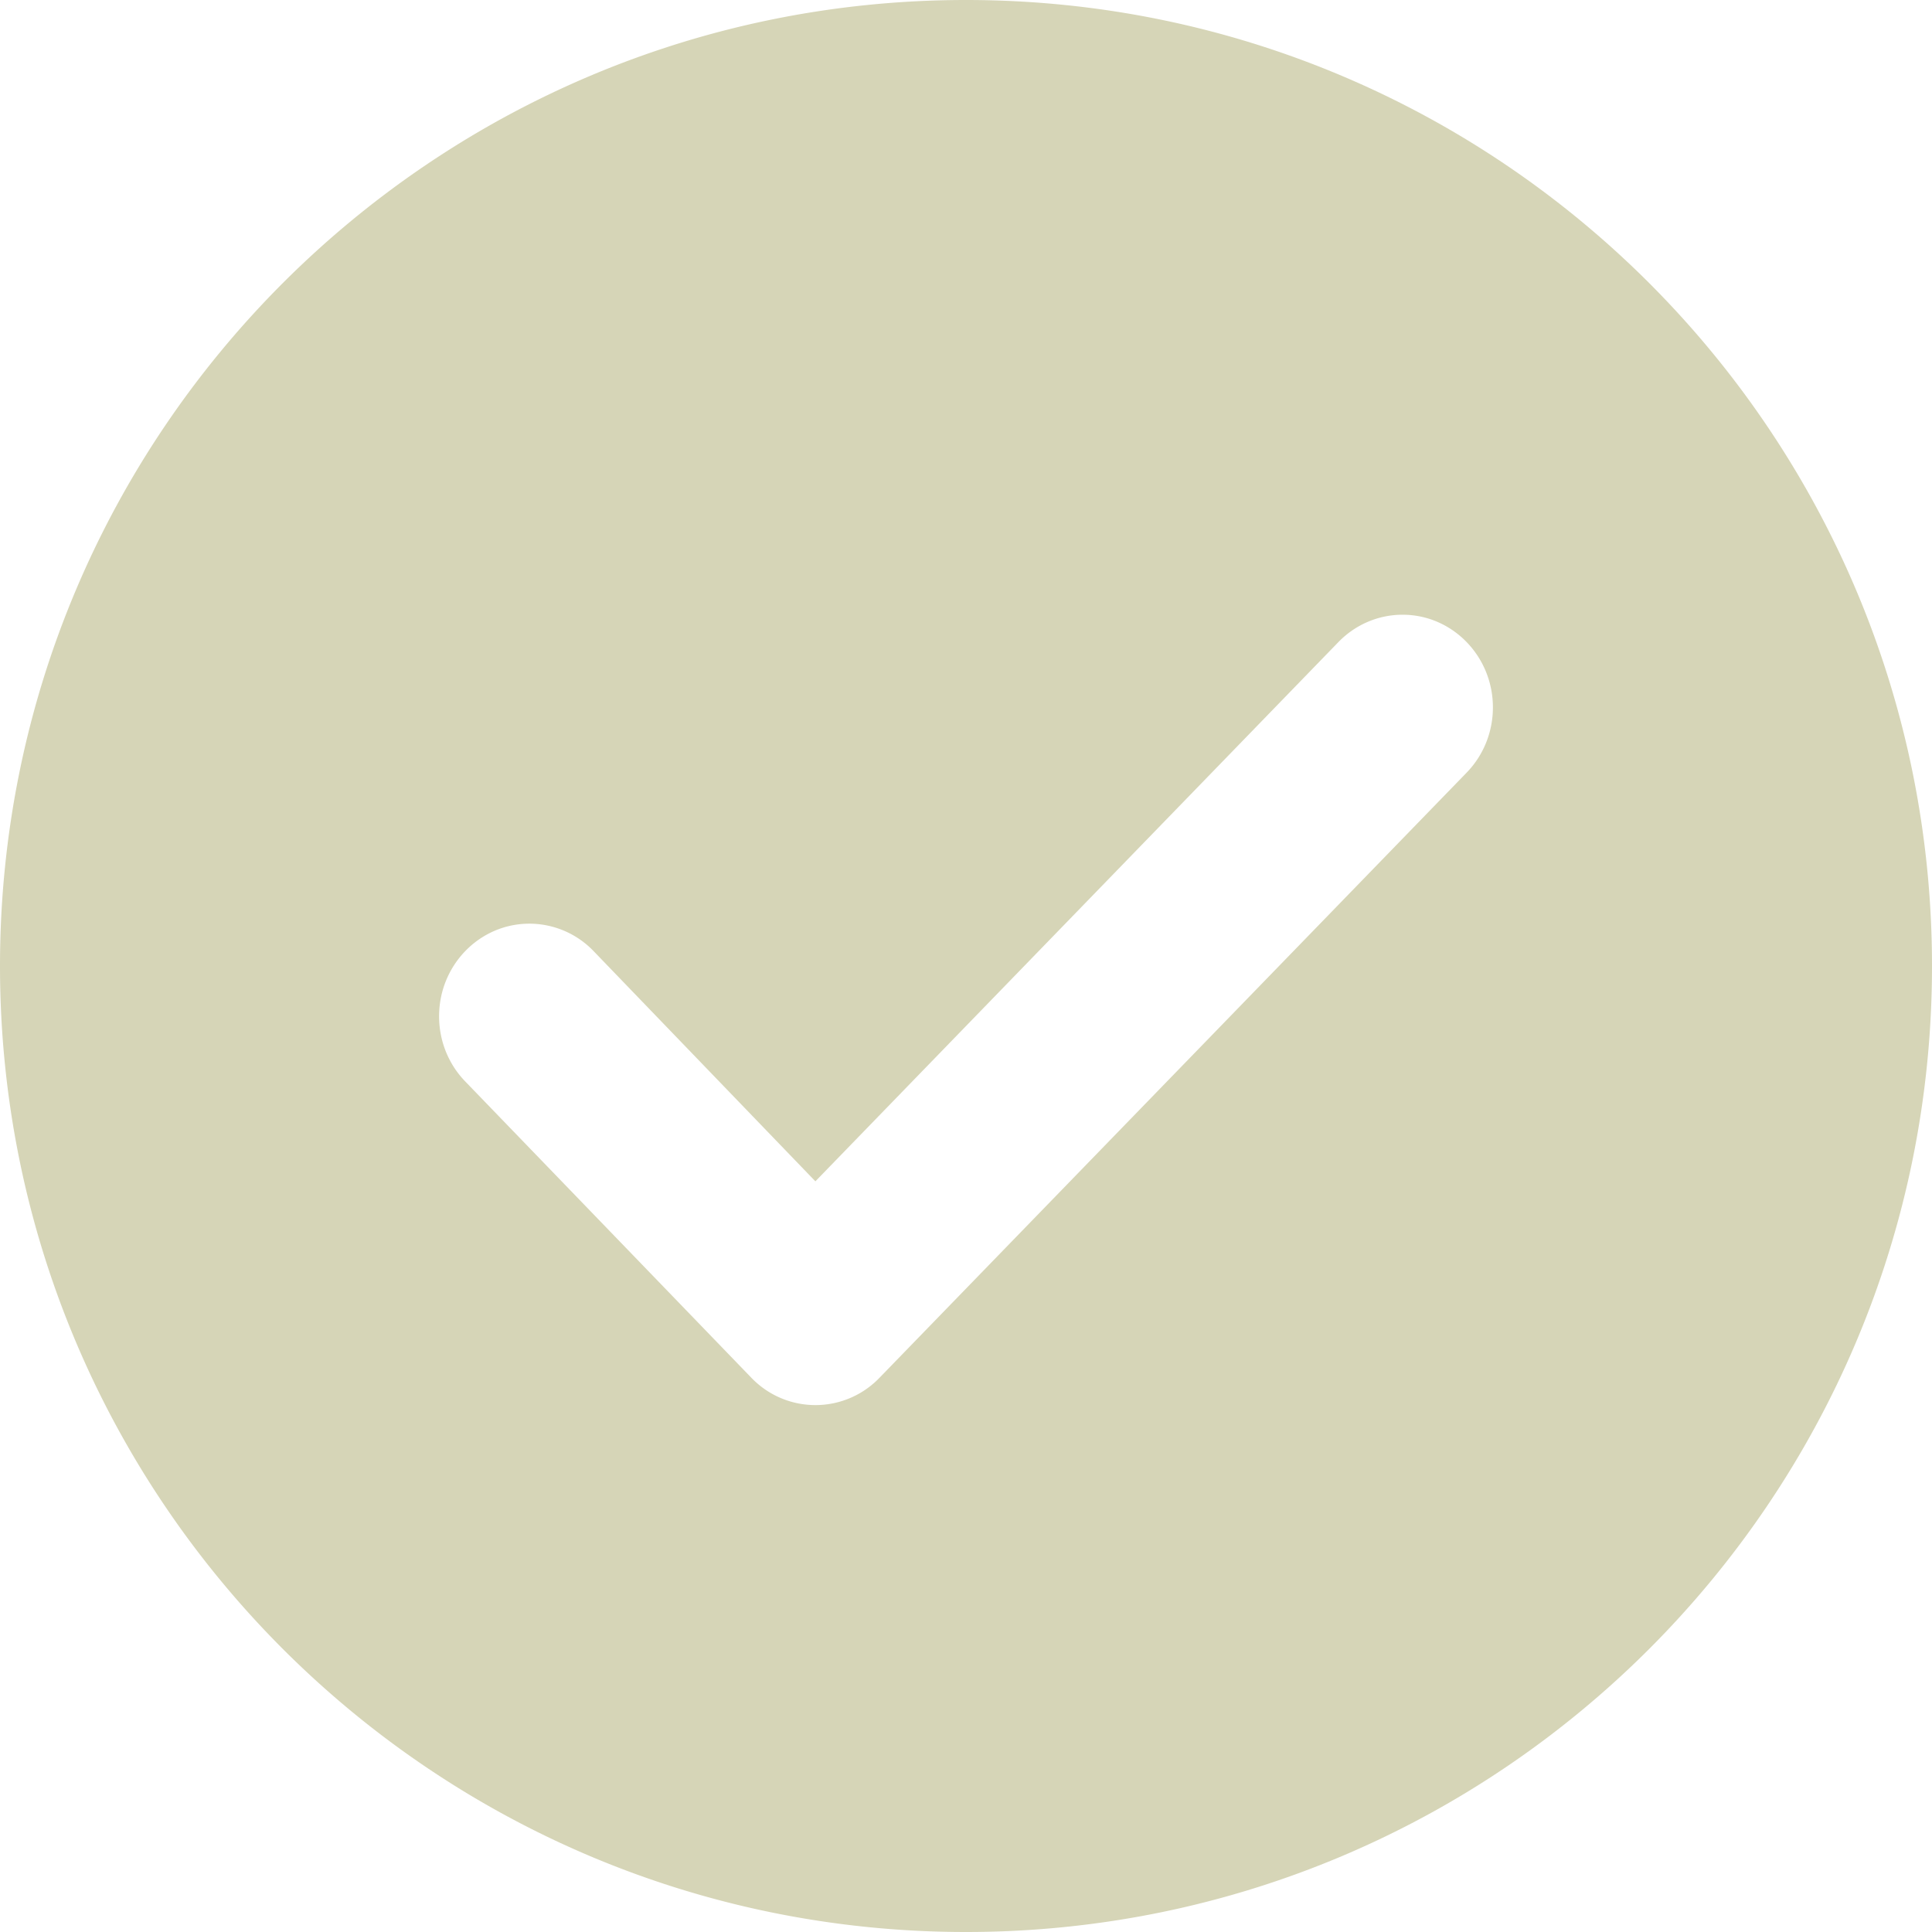 <svg t="1620910836954" class="icon" viewBox="0 0 1024 1024" version="1.1" xmlns="http://www.w3.org/2000/svg" p-id="1871" width="26" height="26"><path d="M512 1024C229.236 1024 0 794.764 0 512S229.236 0 512 0s512 229.236 512 512-229.236 512-512 512z m231.424-698.182c-13.219 0-25.228 5.493-33.885 14.336L432.175 626.13 314.46 503.948a47.197 47.197 0 0 0-33.885-14.383c-26.391 0-47.849 21.97-47.849 49.106 0 13.544 5.353 25.832 14.01 34.676l151.599 156.998a47.057 47.057 0 0 0 67.724 0l311.156-320.698c8.704-8.89 14.057-21.179 14.057-34.723 0-27.09-21.458-49.106-47.849-49.106z" fill="#D6D5B7" p-id="1872"></path></svg>

